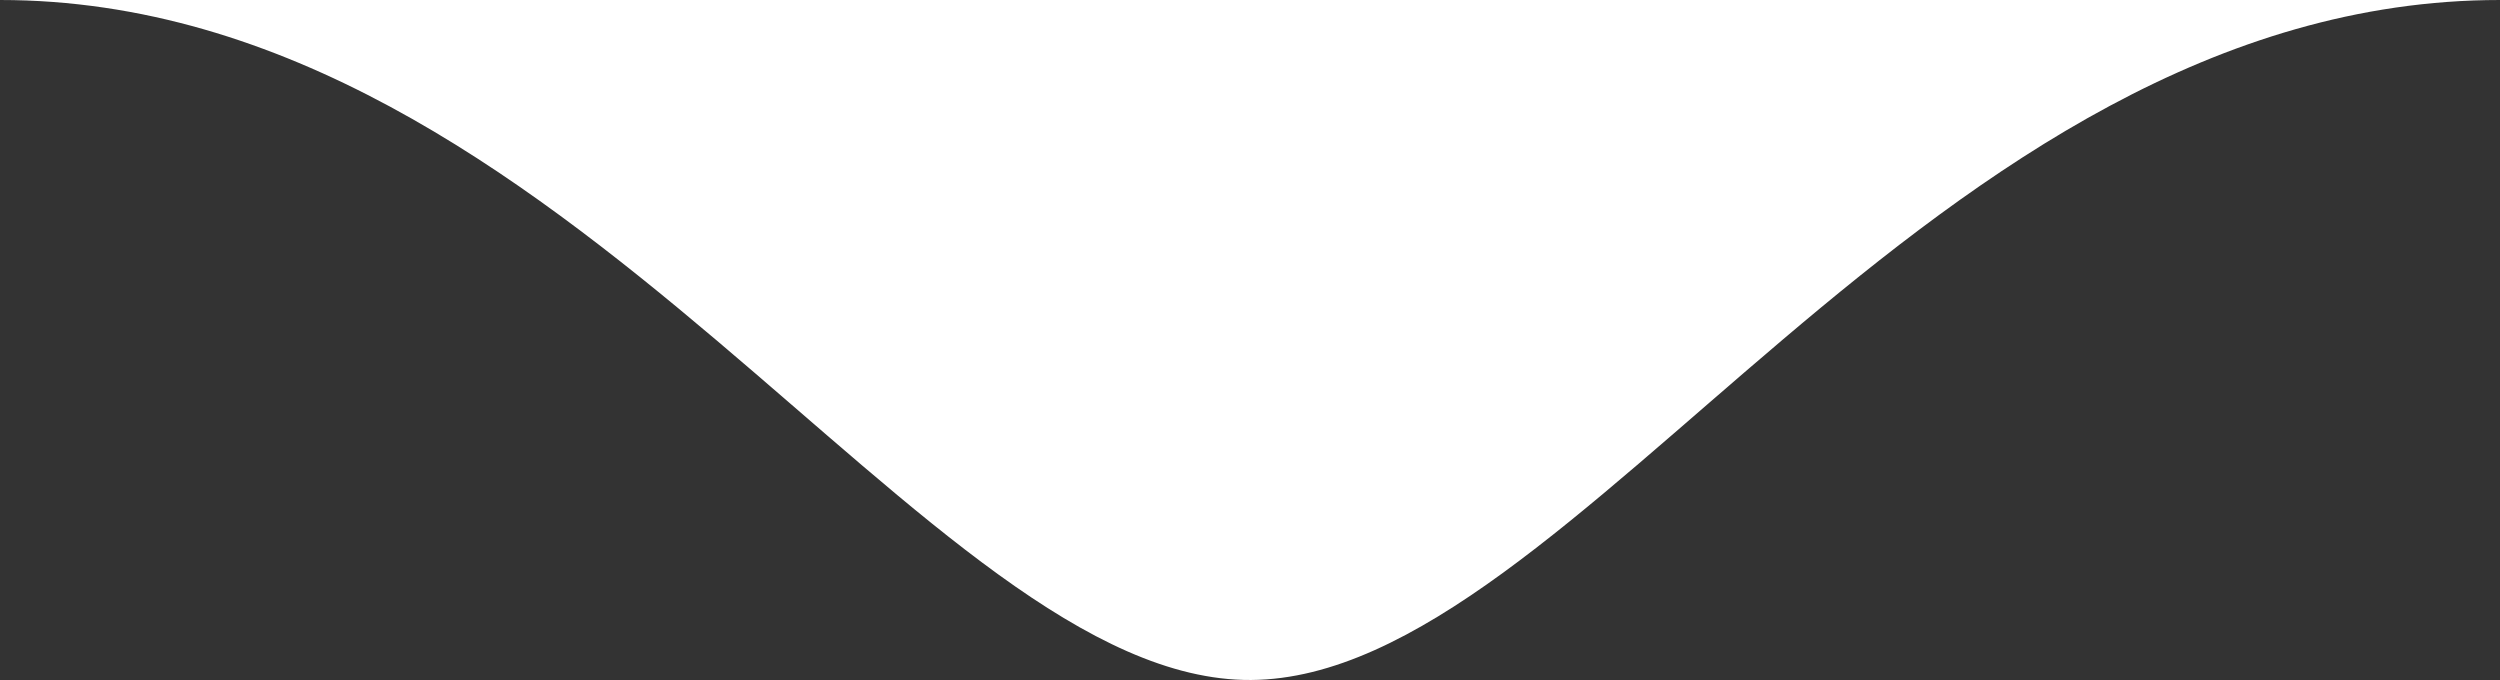 <svg xmlns="http://www.w3.org/2000/svg" viewBox="0 0 12.39 3.37"><rect x="0" y="0" width="12.39" height="3.37" fill="#333333" stroke="none"/><defs><style>.cls-1{fill:#fff;}</style></defs><g id="Warstwa_2" data-name="Warstwa 2"><g id="Warstwa_1-2" data-name="Warstwa 1"><path class="cls-1" d="M6.2,3.37C4.59,3.38,2.82,0,0,0H12.39C9.56,0,7.81,3.36,6.2,3.37Z"/></g></g></svg>